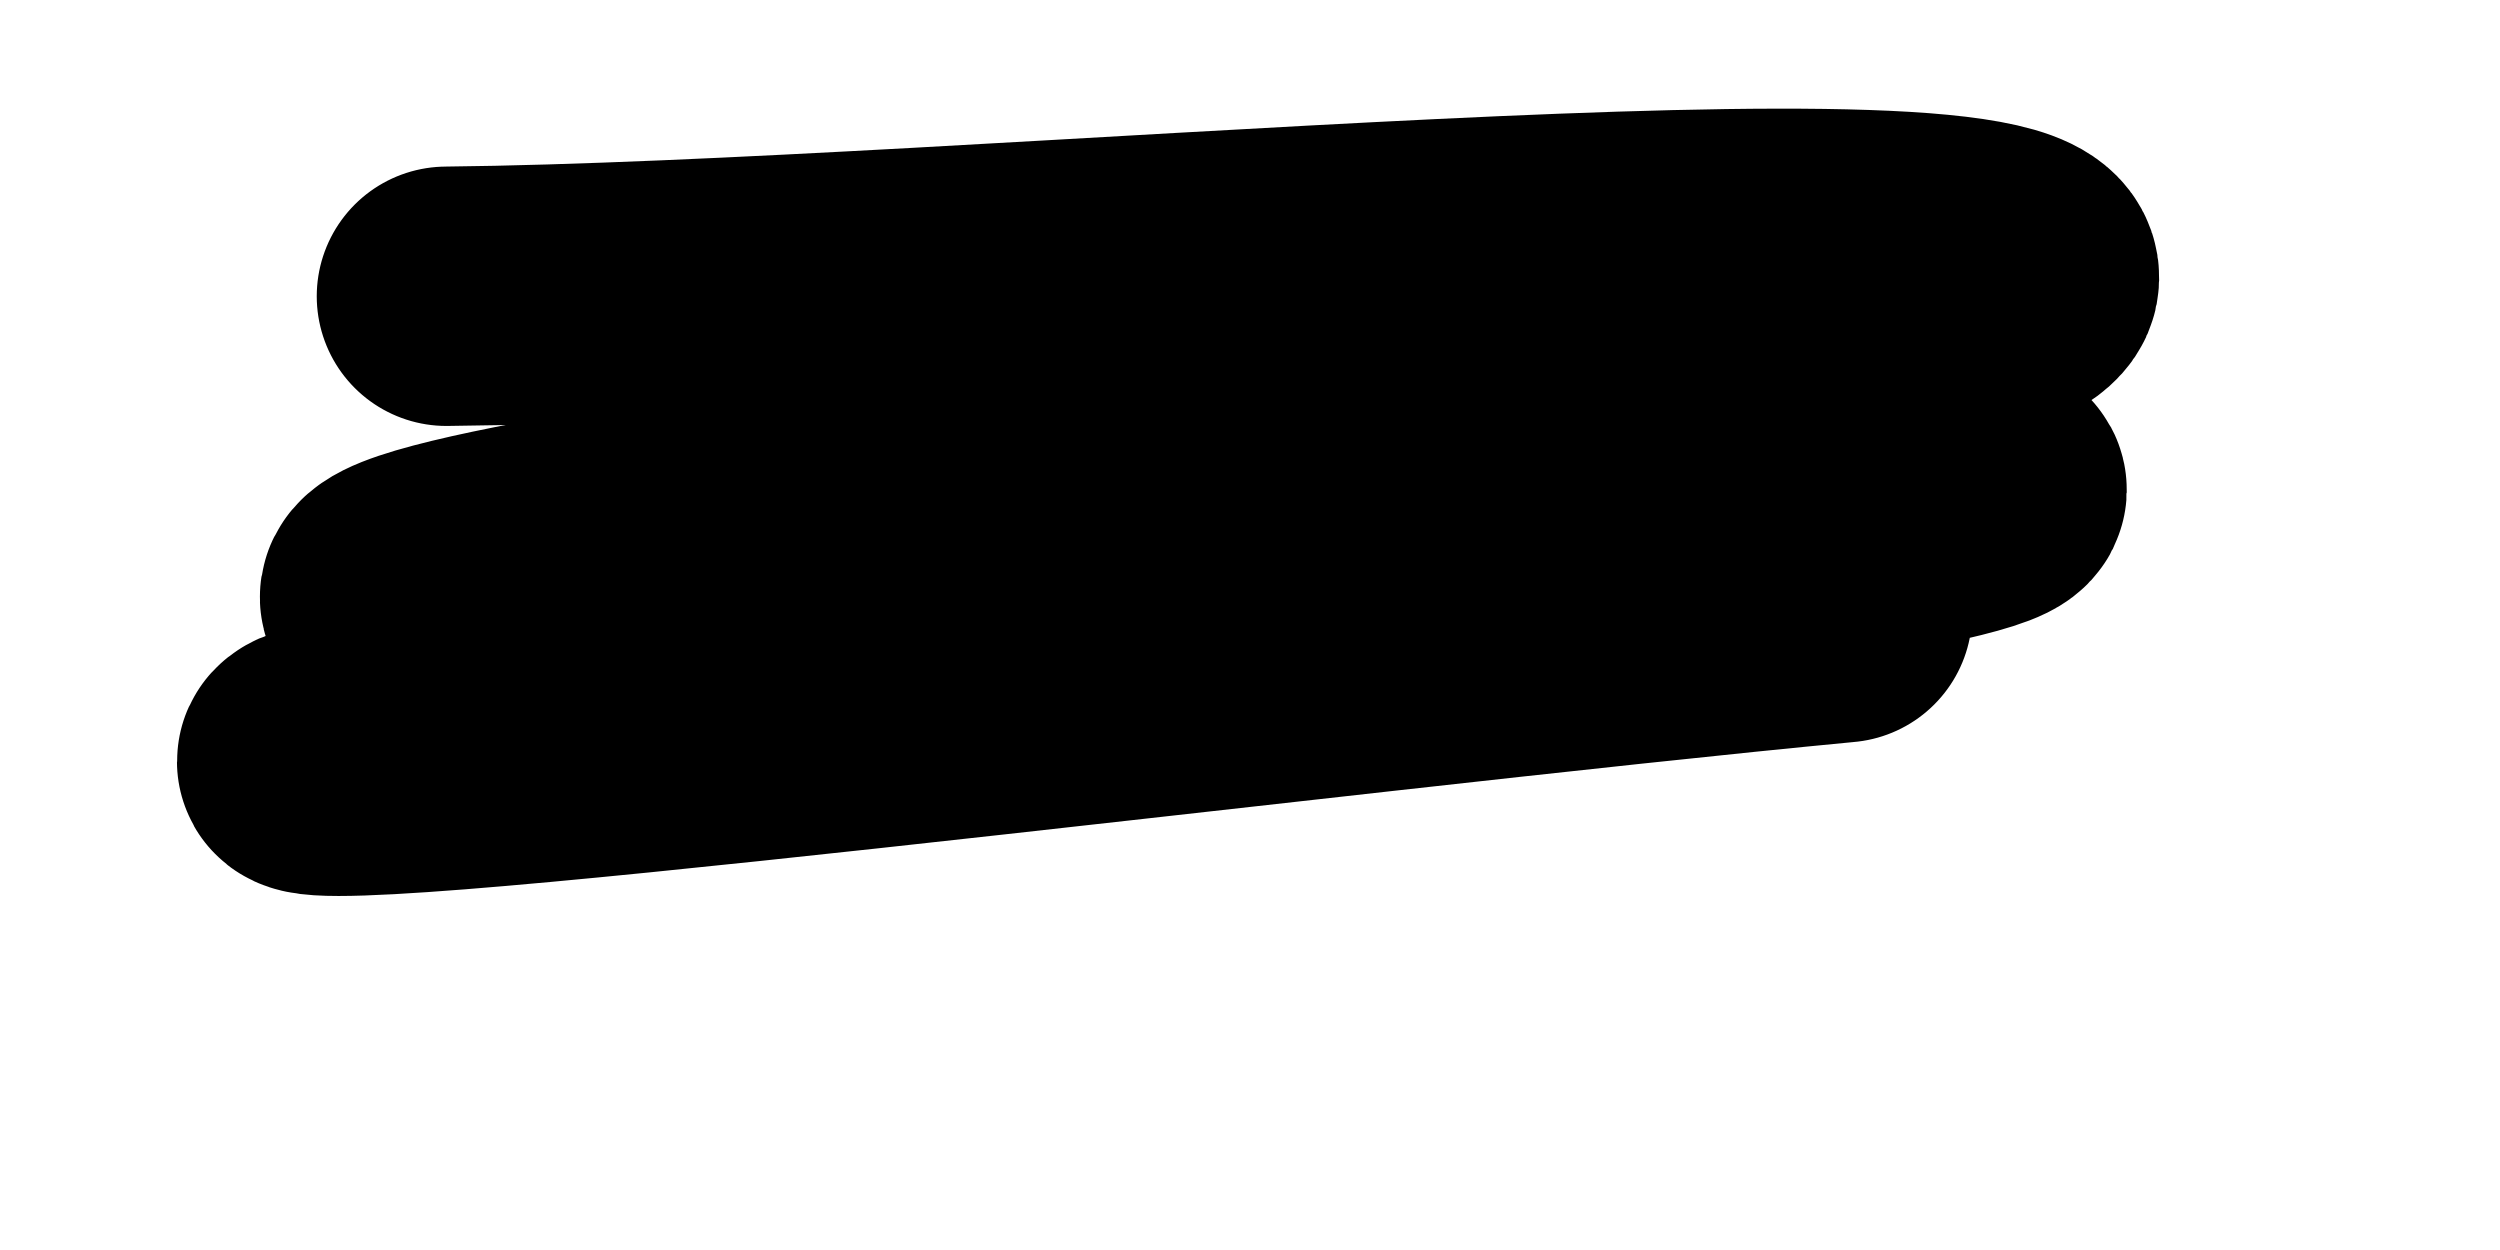 <svg xmlns="http://www.w3.org/2000/svg" version="1.1" xmlns:xlink="http://www.w3.org/1999/xlink" xmlns:svgjs="http://svgjs.dev/svgjs" viewBox="0 0 800 400"><path d="M142.857,94.805C311.688,93.074,655.411,57.576,649.351,89.61C643.29,121.645,128.139,168.398,124.675,190.909C121.212,213.42,647.619,139.827,638.961,157.143C630.303,174.459,115.152,229.87,98.701,242.857C82.251,255.844,425.974,211.688,589.61,196.104" fill="none" stroke-width="83" stroke="url(&quot;#SvgjsLinearGradient1003&quot;)" stroke-linecap="round" stroke-dasharray="0 0"></path><defs><linearGradient id="SvgjsLinearGradient1003"><stop stop-color="hsl(37, 99%, 67%)" offset="0"></stop><stop stop-color="hsl(316, 73%, 52%)" offset="1"></stop></linearGradient></defs></svg>